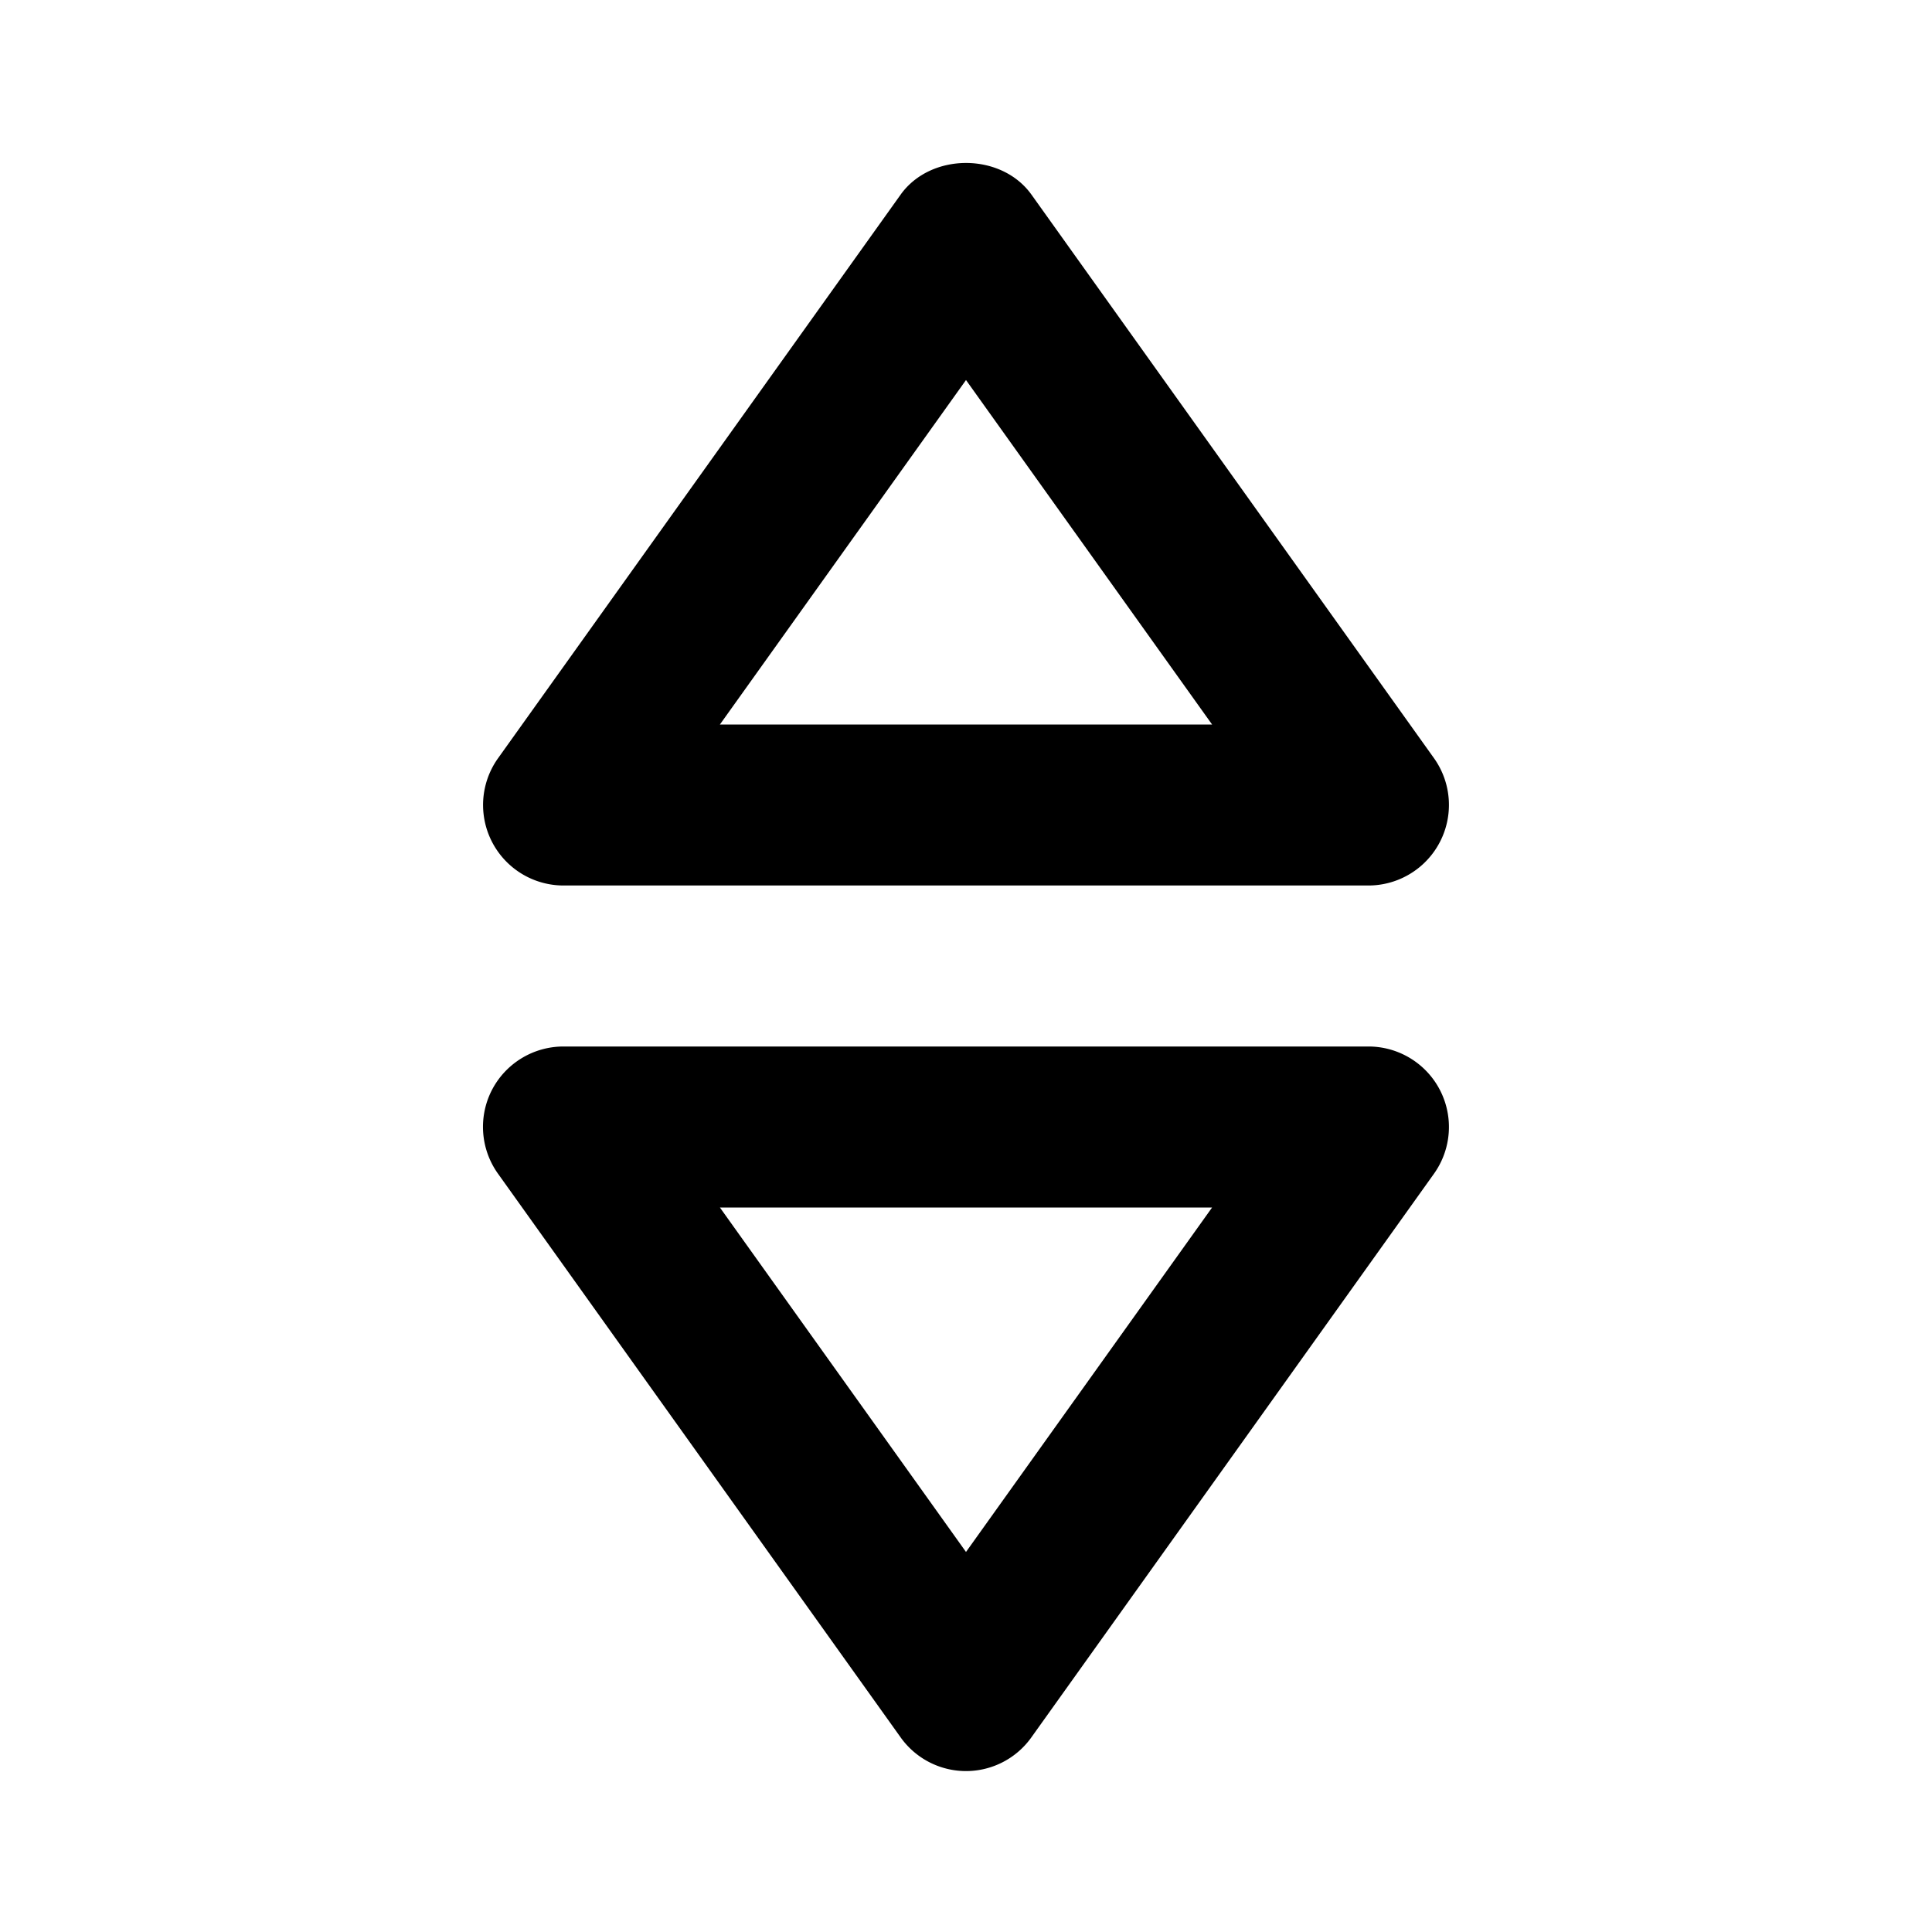<svg xmlns="http://www.w3.org/2000/svg" width="24" height="24"><path fill="none" d="M15.057 15H8.943L12 19.279zM12 4.721L8.943 9h6.114z"/><path d="M7 11h10a1.001 1.001 0 0 0 .814-1.581l-5-7c-.375-.526-1.252-.526-1.627 0l-5 7A1 1 0 0 0 7 11zm5-6.279L15.057 9H8.943L12 4.721zM6.187 14.581l5 7a.997.997 0 0 0 1.626 0l5-7A1 1 0 0 0 17 13H7c-.375 0-.718.209-.89.542a1 1 0 0 0 .077 1.039zm8.87.419L12 19.279 8.943 15h6.114z"/></svg>